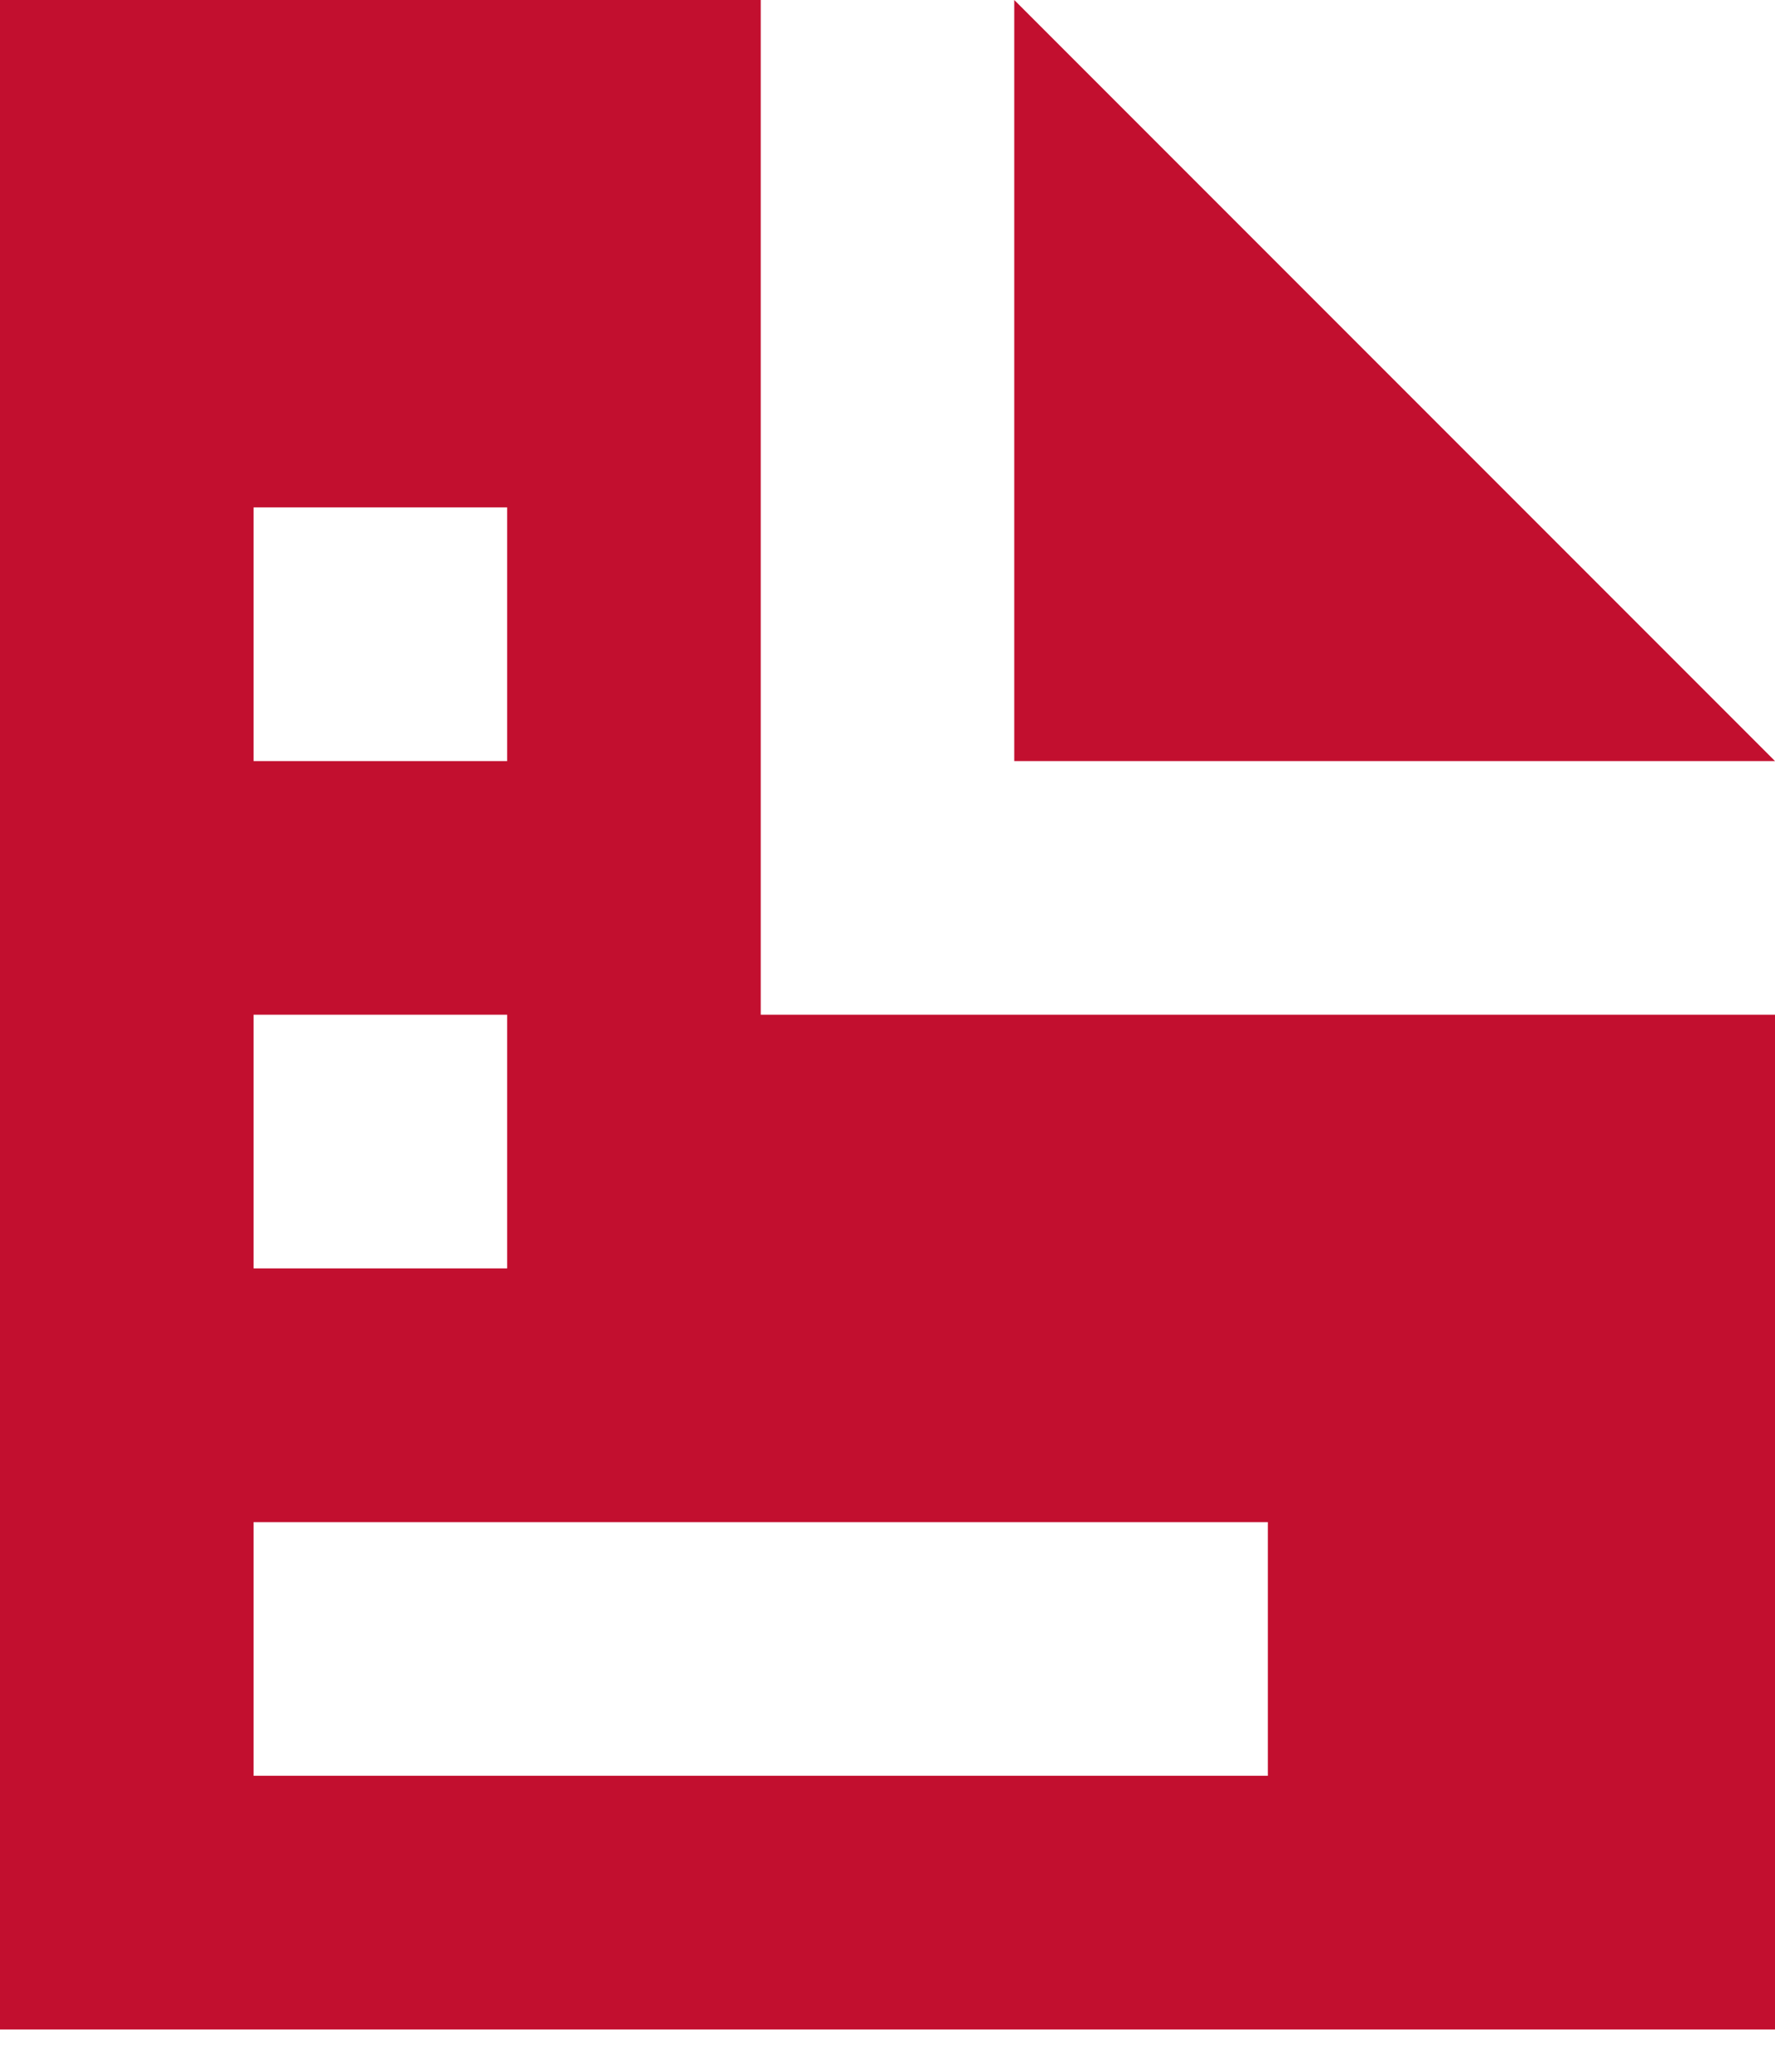 <svg width="36" height="42" viewBox="0 0 36 42" fill="none" xmlns="http://www.w3.org/2000/svg">
<g id="&#240;&#159;&#166;&#134; icon &#34;document&#34;">
<path id="Vector" d="M0 0V41.143H36V20.571H15.429V0H0ZM20.571 0V15.429H36L20.571 0ZM5.143 10.286H10.286V15.429H5.143V10.286ZM5.143 20.571H10.286V25.714H5.143V20.571ZM5.143 30.857H25.714V36H5.143V30.857Z" fill="#C20F2F"/>
</g>
</svg>
